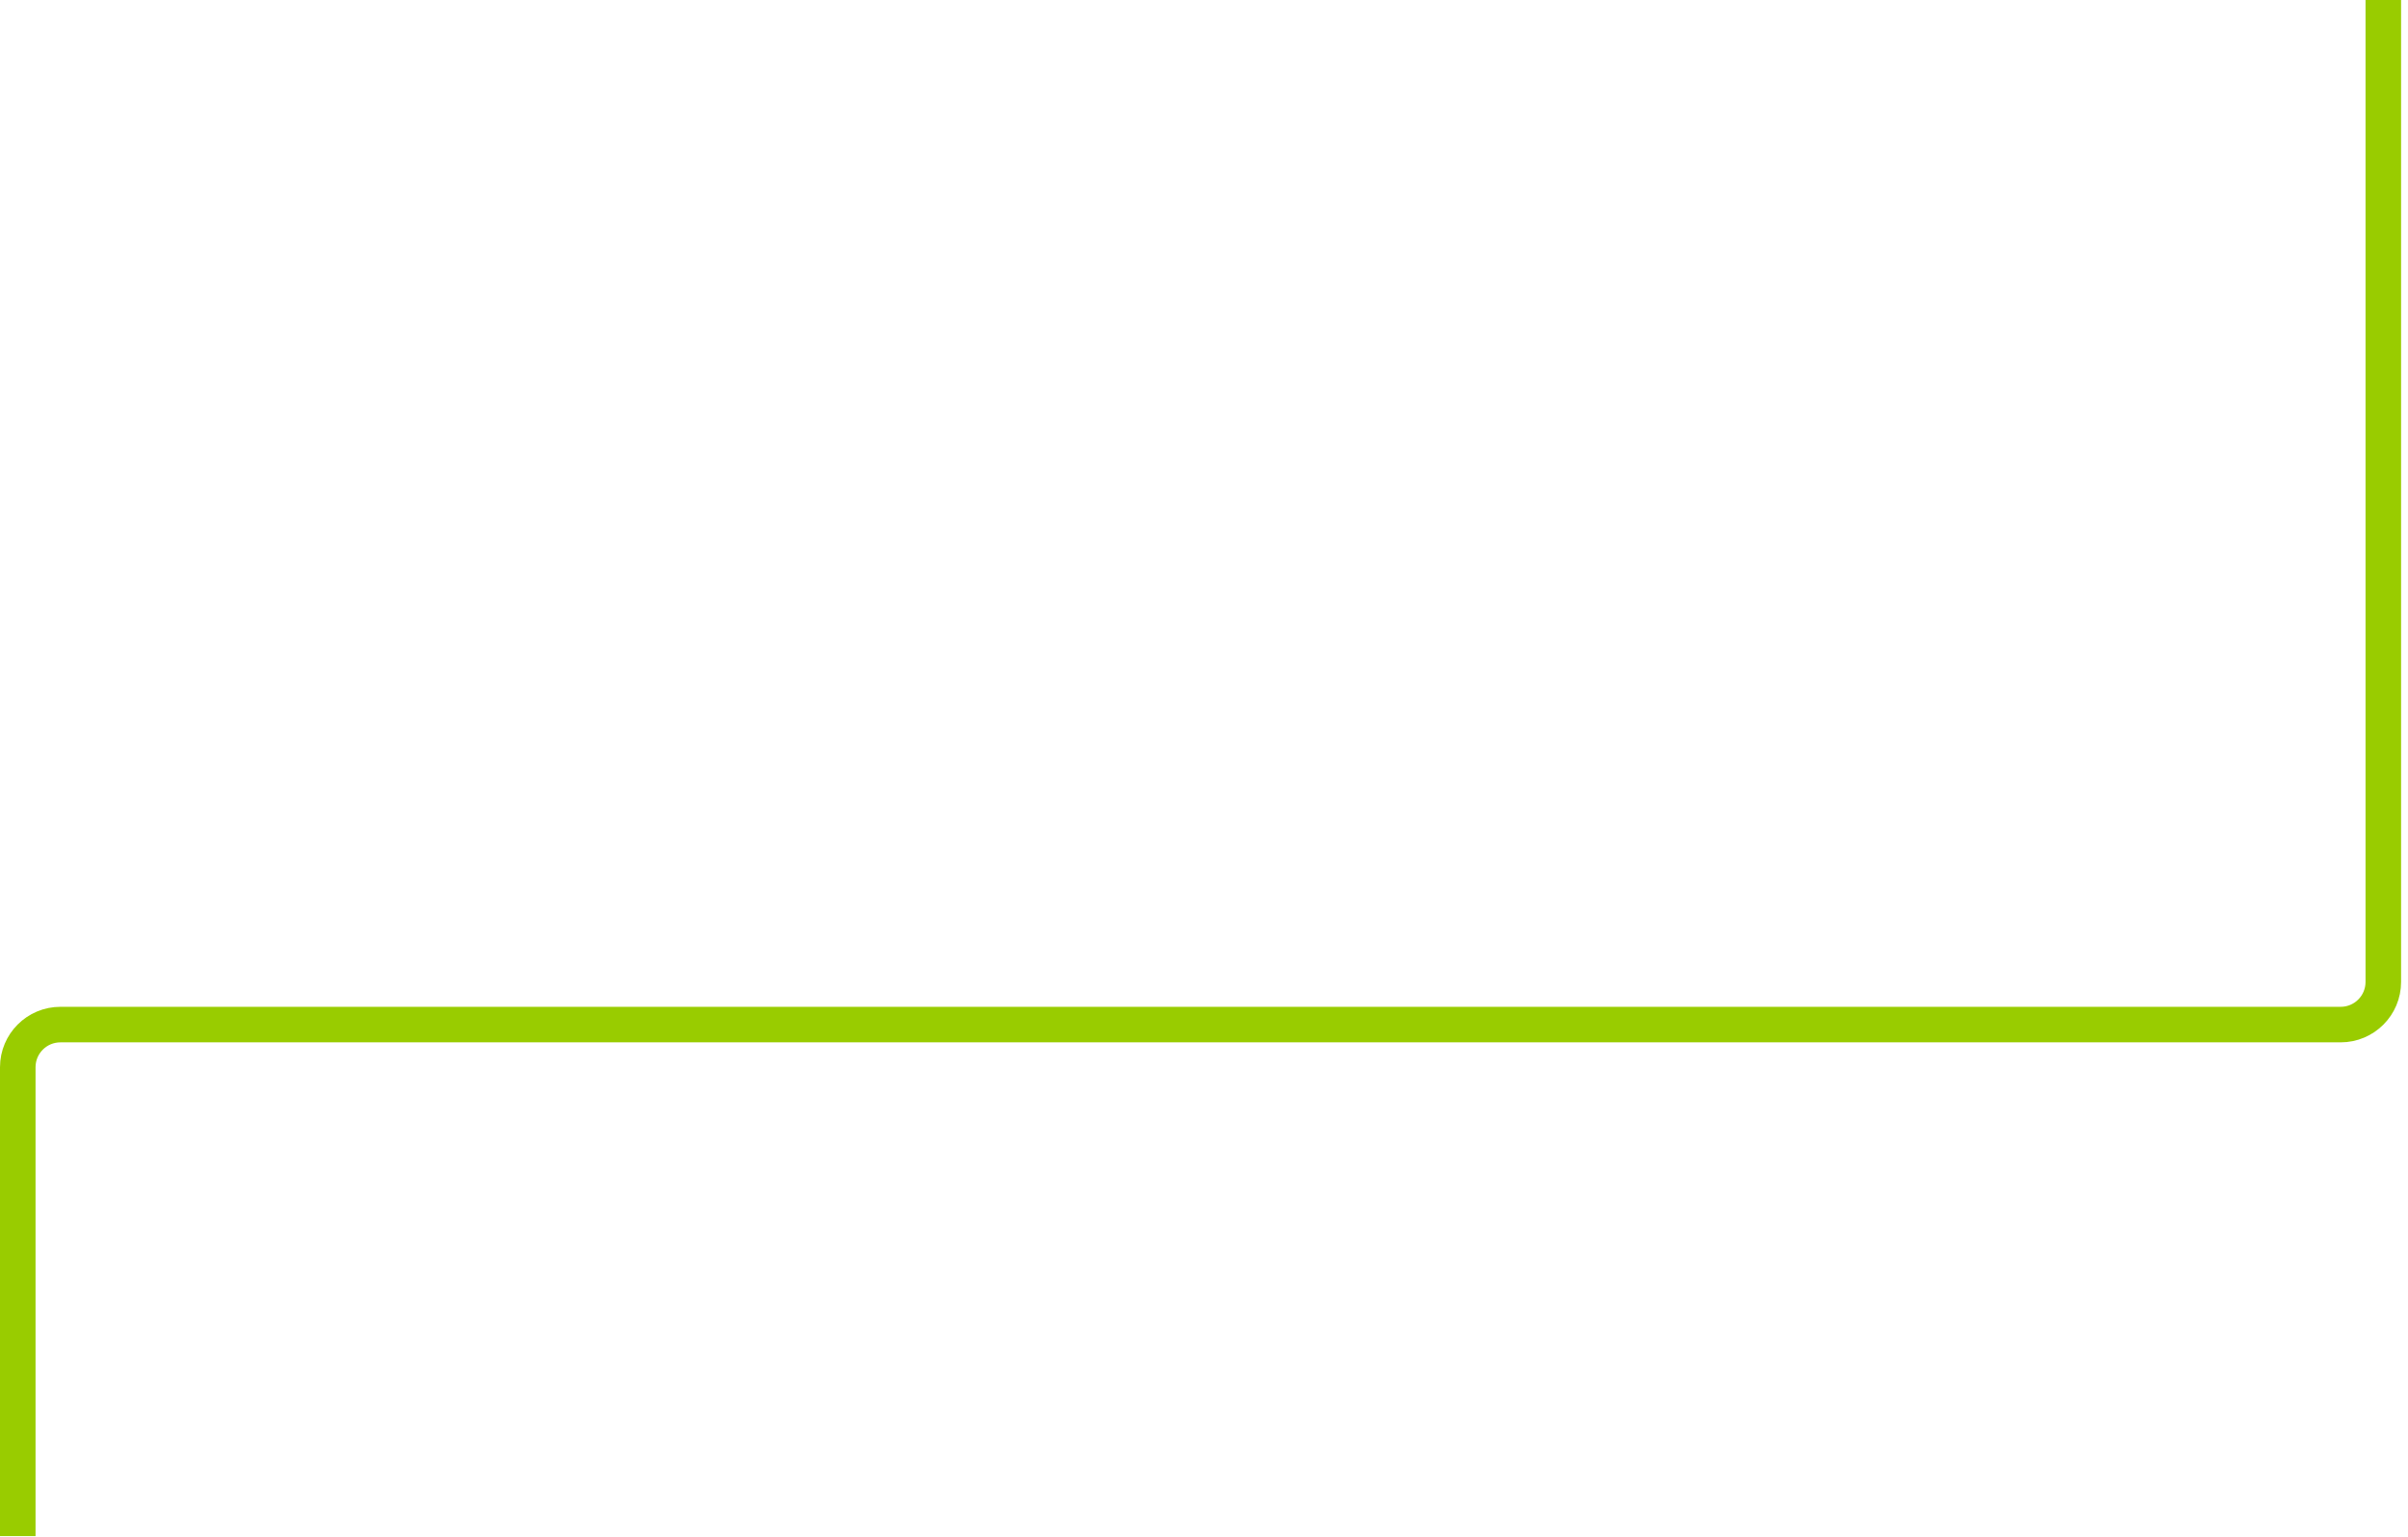<?xml version="1.0" encoding="UTF-8"?>
<svg width="271px" height="173px" viewBox="0 0 271 173" version="1.1" xmlns="http://www.w3.org/2000/svg" xmlns:xlink="http://www.w3.org/1999/xlink">
    <!-- Generator: Sketch 50 (54983) - http://www.bohemiancoding.com/sketch -->
    <title>line14</title>
    <desc>Created with Sketch.</desc>
    <defs></defs>
    <g id="Page-1" stroke="none" stroke-width="1" fill="none" fill-rule="evenodd">
        <path d="M2,0 L2,52.774 C2,55.425 4.149,57.574 6.8,57.574 L263.421,57.574 C266.072,57.574 268.221,59.723 268.221,62.374 L268.221,172.902" id="line14" stroke="#99CC00" stroke-width="4" transform="translate(135.111, 86.451) scale(1, -1) translate(-135.111, -86.451) "></path>
    </g>
</svg>